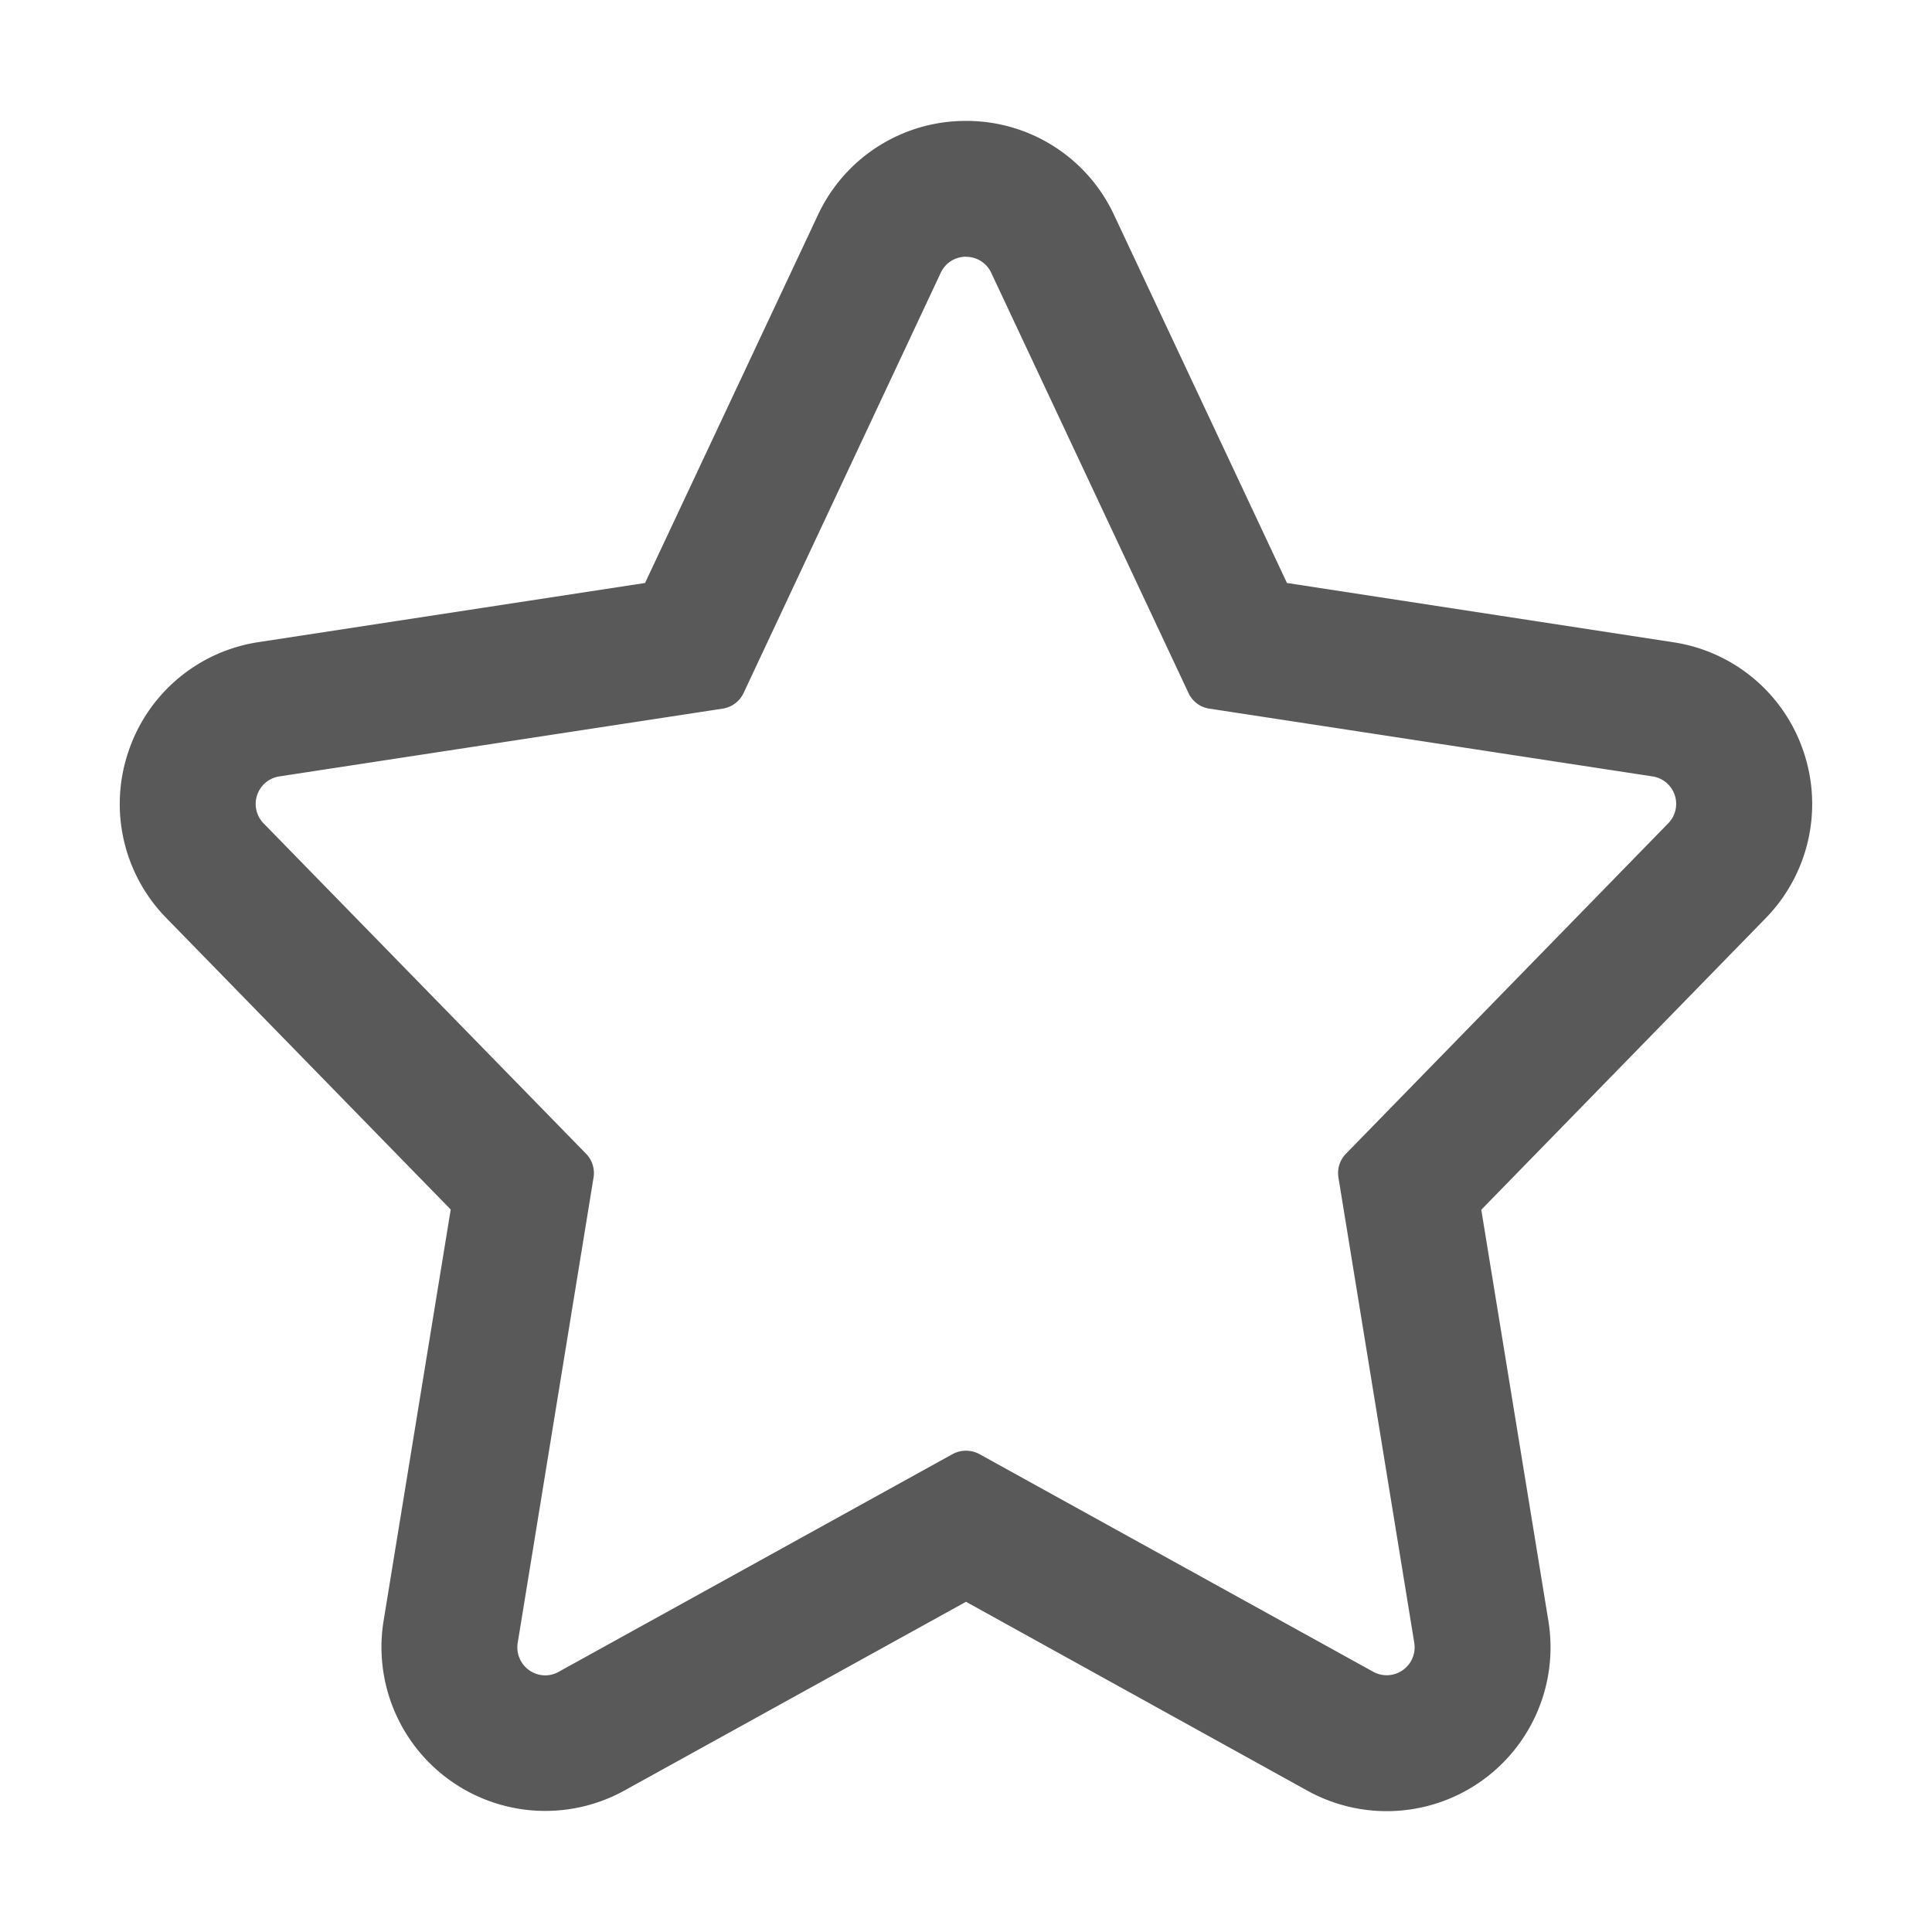 <?xml version="1.0" standalone="no"?><!DOCTYPE svg PUBLIC "-//W3C//DTD SVG 1.1//EN" "http://www.w3.org/Graphics/SVG/1.1/DTD/svg11.dtd"><svg class="icon" width="128px" height="128.00px" viewBox="0 0 1024 1024" version="1.1" xmlns="http://www.w3.org/2000/svg"><path d="M512 136.107c5.291 0 10.667 2.773 13.397 8.533l104.533 222.677c2.048 4.48 6.272 7.595 11.093 8.277l234.88 35.925a14.72 14.72 0 0 1 8.277 24.875l-170.795 175.104a14.635 14.635 0 0 0-3.968 12.715l40.192 246.613a14.805 14.805 0 0 1-21.717 15.275l-208.811-115.413a14.976 14.976 0 0 0-14.165 0L296.107 886.101a14.549 14.549 0 0 1-7.125 1.877 14.848 14.848 0 0 1-14.592-17.195l40.192-246.613a14.635 14.635 0 0 0-3.968-12.672l-170.923-175.104a14.763 14.763 0 0 1 8.32-24.875l235.008-35.925a14.677 14.677 0 0 0 11.093-8.277l104.491-222.72c2.688-5.717 8.107-8.533 13.397-8.533z m0-72.021a86.357 86.357 0 0 0-78.507 49.92l-91.605 194.987-204.672 31.317A86.357 86.357 0 0 0 68.011 398.507a86.357 86.357 0 0 0 20.181 88.107l150.699 154.453-35.584 218.027a86.827 86.827 0 0 0 127.701 89.899L512 848.981l180.992 100.139a86.827 86.827 0 0 0 127.701-89.899l-35.584-218.027 150.699-154.496a86.571 86.571 0 0 0 20.181-88.107 86.357 86.357 0 0 0-69.205-58.197l-204.672-31.403-91.605-194.987A86.272 86.272 0 0 0 512 64.085z" fill="#595959" /></svg>